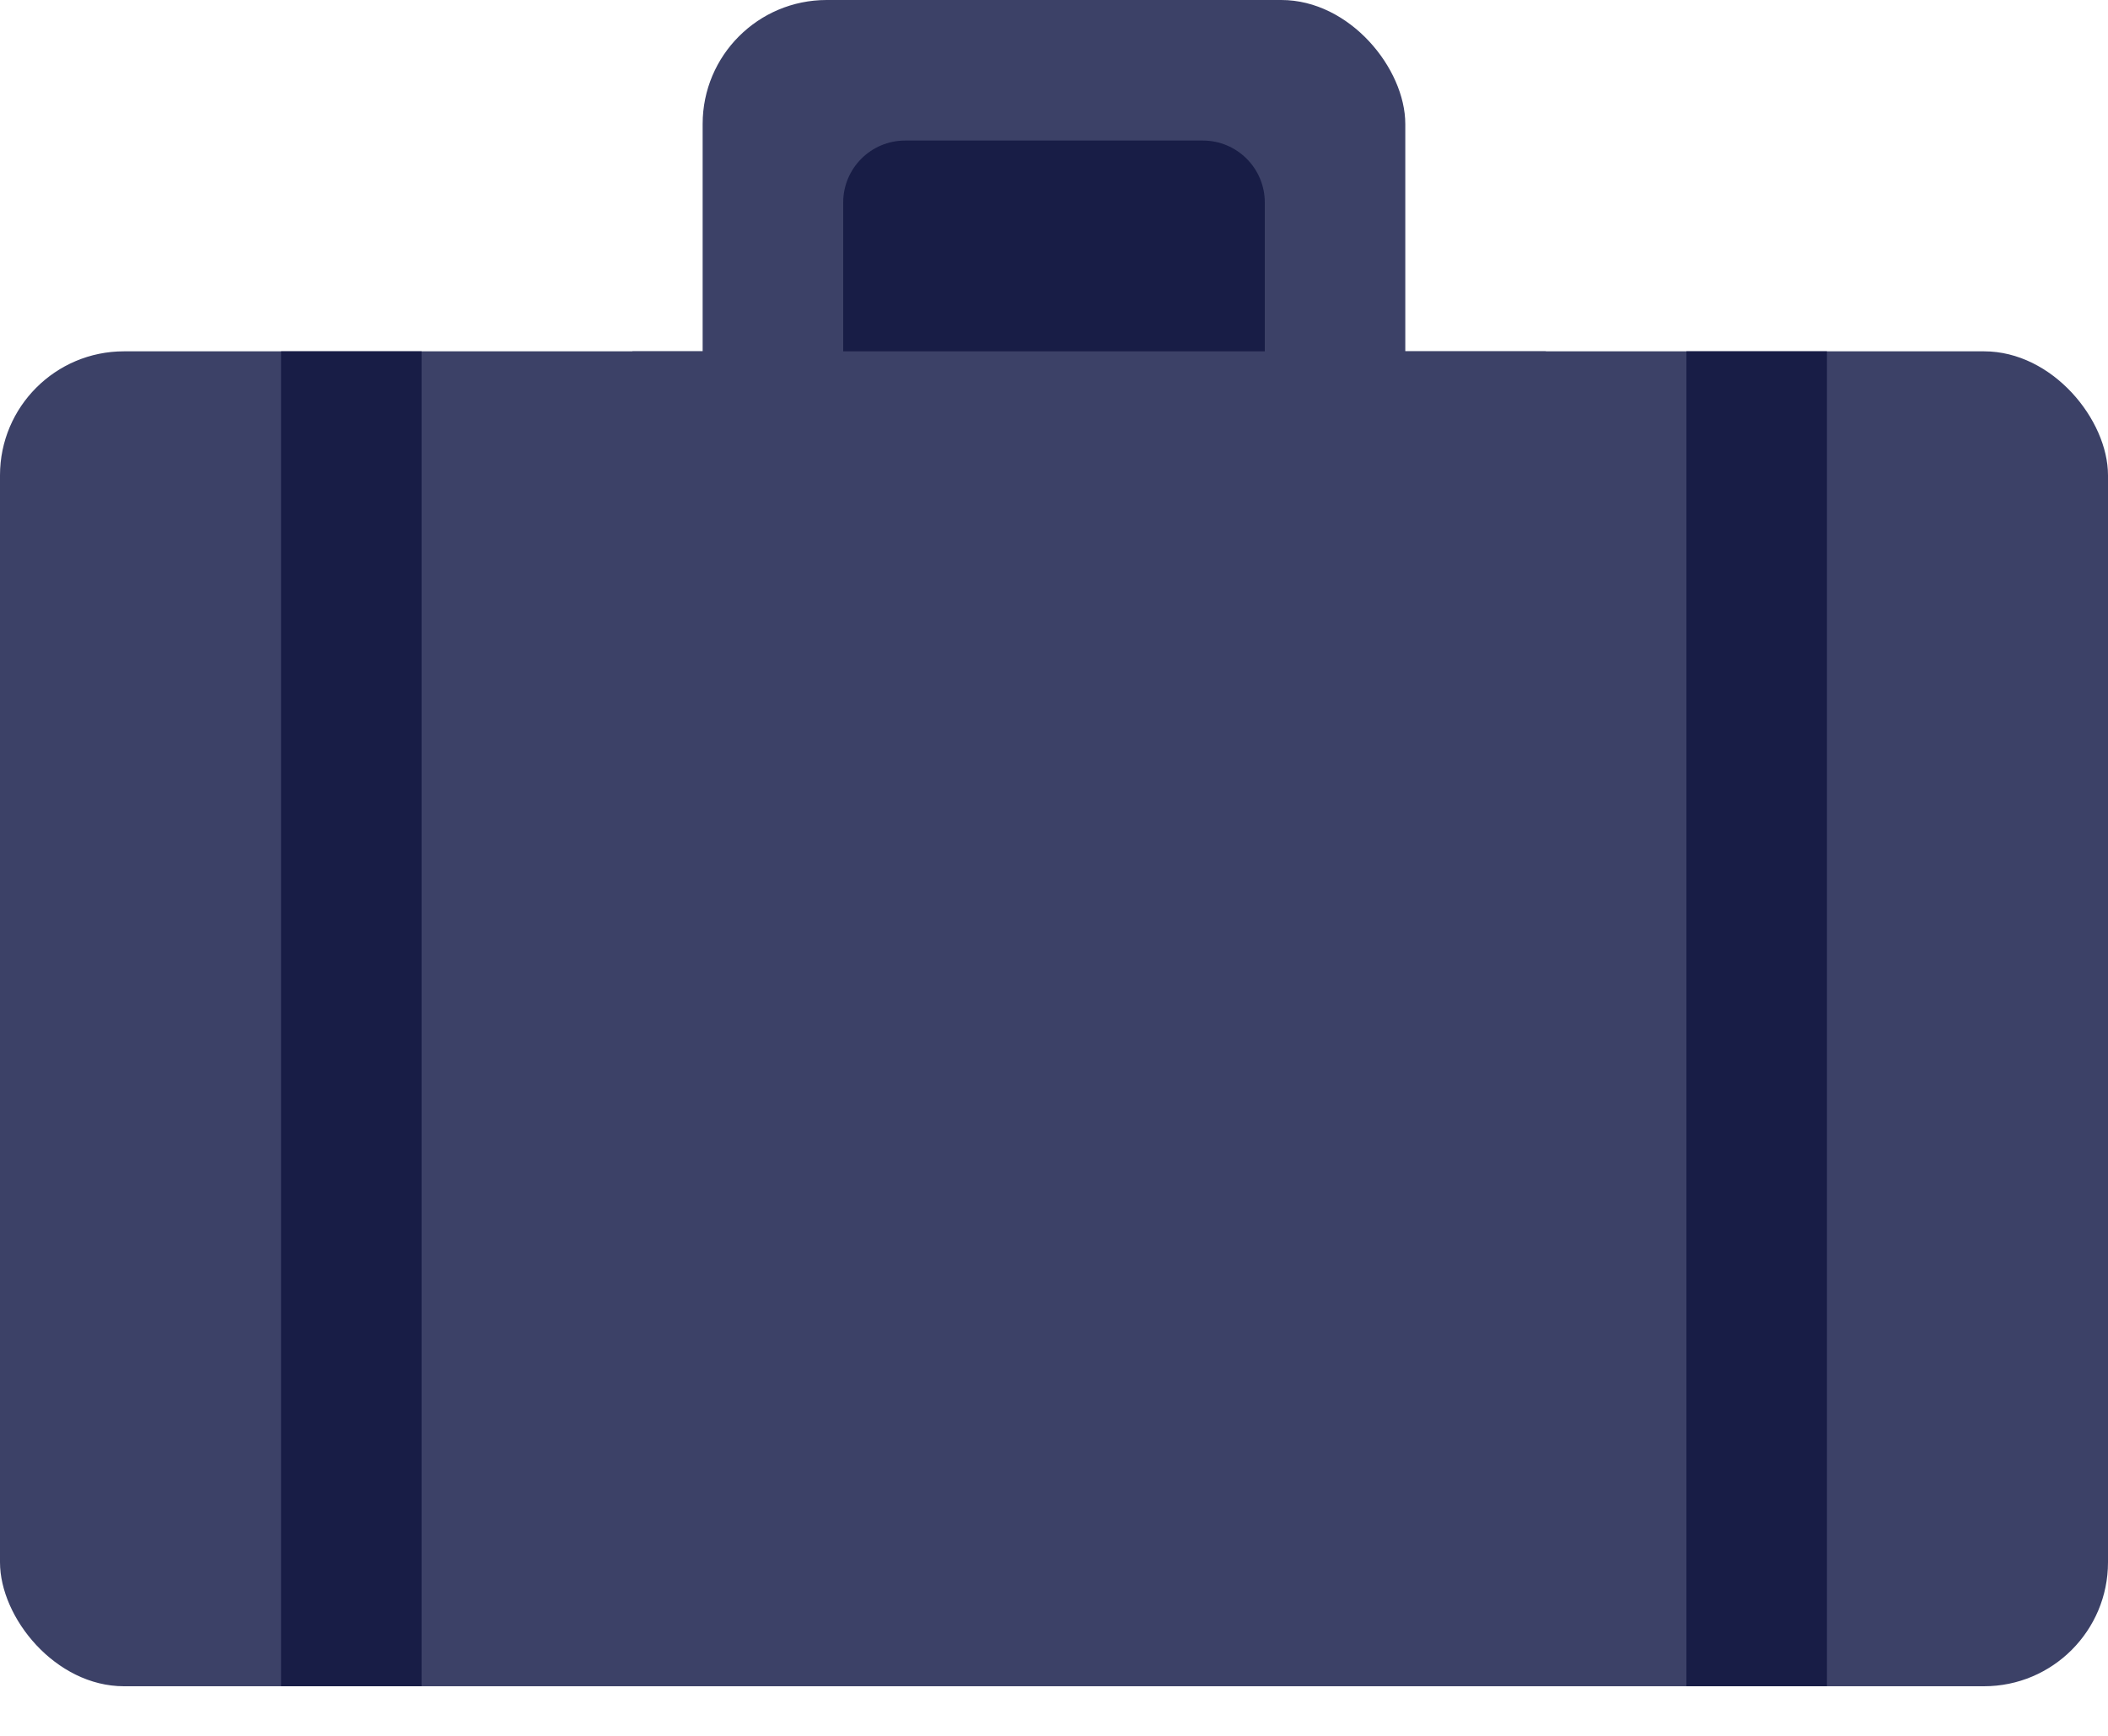 <svg width="34" height="28" viewBox="0 0 34 28" fill="none" xmlns="http://www.w3.org/2000/svg">
<rect y="5.667" width="34" height="21.533" rx="2" fill="#3C4167"/>
<rect x="4.533" y="5.667" width="2.267" height="21.533" fill="#181D46"/>
<rect x="27.2" y="5.667" width="2.267" height="21.533" fill="#181D46"/>
<rect x="11.333" width="11.333" height="12.467" rx="2" fill="#3C4167"/>
<path d="M13.6 3.267C13.6 2.714 14.048 2.267 14.6 2.267H19.4C19.952 2.267 20.4 2.714 20.4 3.267V8.067C20.4 8.619 19.952 9.067 19.4 9.067H14.6C14.048 9.067 13.6 8.619 13.6 8.067V3.267Z" fill="#181D46"/>
<rect x="10.2" y="5.667" width="14.733" height="5.667" fill="#3C4167"/>
</svg>
